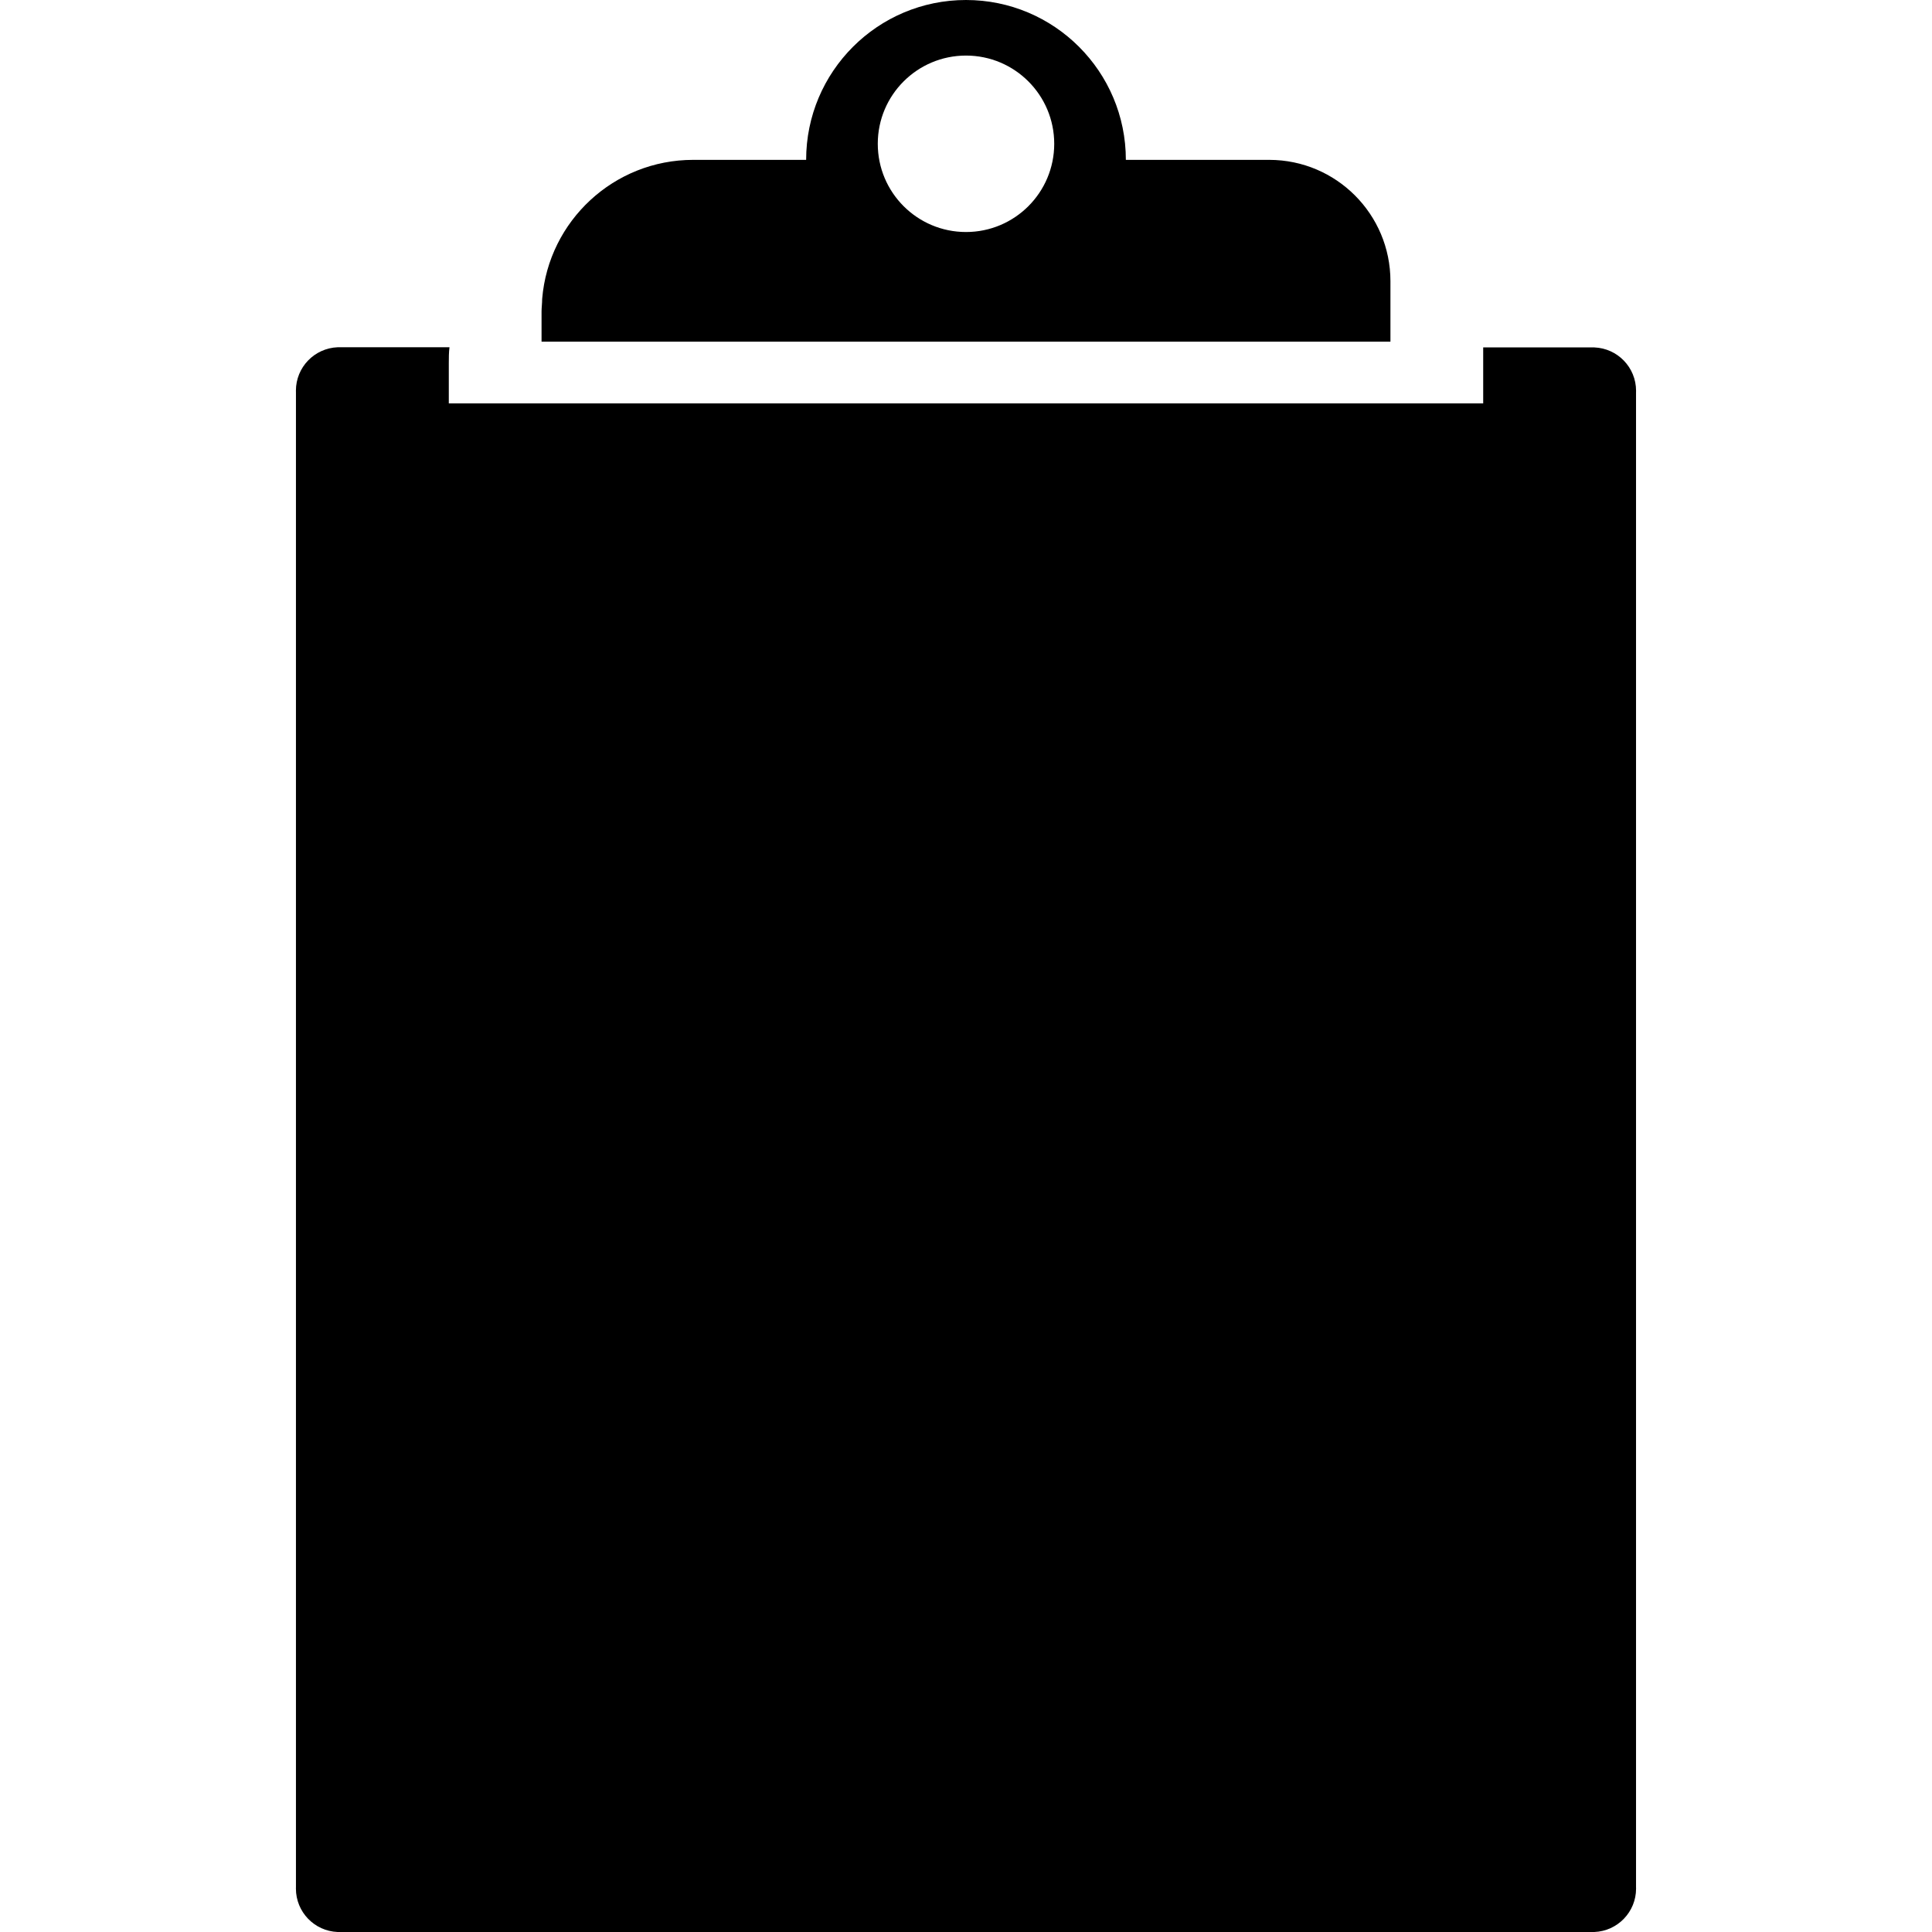 <!-- Generated by IcoMoon.io -->
<svg version="1.1" xmlns="http://www.w3.org/2000/svg" width="512" height="512" viewBox="0 0 512 512">
<title></title>
<g id="icomoon-ignore">
</g>
<path d="M422.514 92.070h-29.452v14.839h-274.124v-10.625c0-1.427 0-2.855 0.181-4.259h-29.633c-6.162 0.246-11.064 5.3-11.064 11.5 0 0.154 0.003 0.308 0.009 0.461l-0.001-0.022v396.098c-0.005 0.131-0.008 0.284-0.008 0.439 0 6.2 4.902 11.254 11.041 11.5l0.022 0.001h333.026c6.161-0.246 11.064-5.3 11.064-11.5 0-0.154-0.003-0.308-0.009-0.461l0 0.022v-396.053c0.005-0.131 0.009-0.284 0.009-0.439 0-6.2-4.902-11.254-11.041-11.499l-0.022-0.001z"></path>
<path d="M336.425 42.365h-38.060c0-23.397-18.967-42.365-42.365-42.365s-42.365 18.967-42.365 42.365v0h-29.927c-21.041 0.002-38.303 16.184-40.022 36.781l-0.010 0.146c0 1.065-0.159 2.266-0.159 3.24v8.020h224.963v-16.062c-0.012-17.713-14.349-32.073-32.052-32.124h-0.005zM256 14.726c12.913 0 23.38 10.467 23.38 23.38s-10.467 23.38-23.38 23.38c-12.912 0-23.38-10.468-23.38-23.38 0-0.008 0-0.016 0-0.024v0.001c0.012-12.903 10.476-23.357 23.38-23.357v0z"></path>
</svg>

